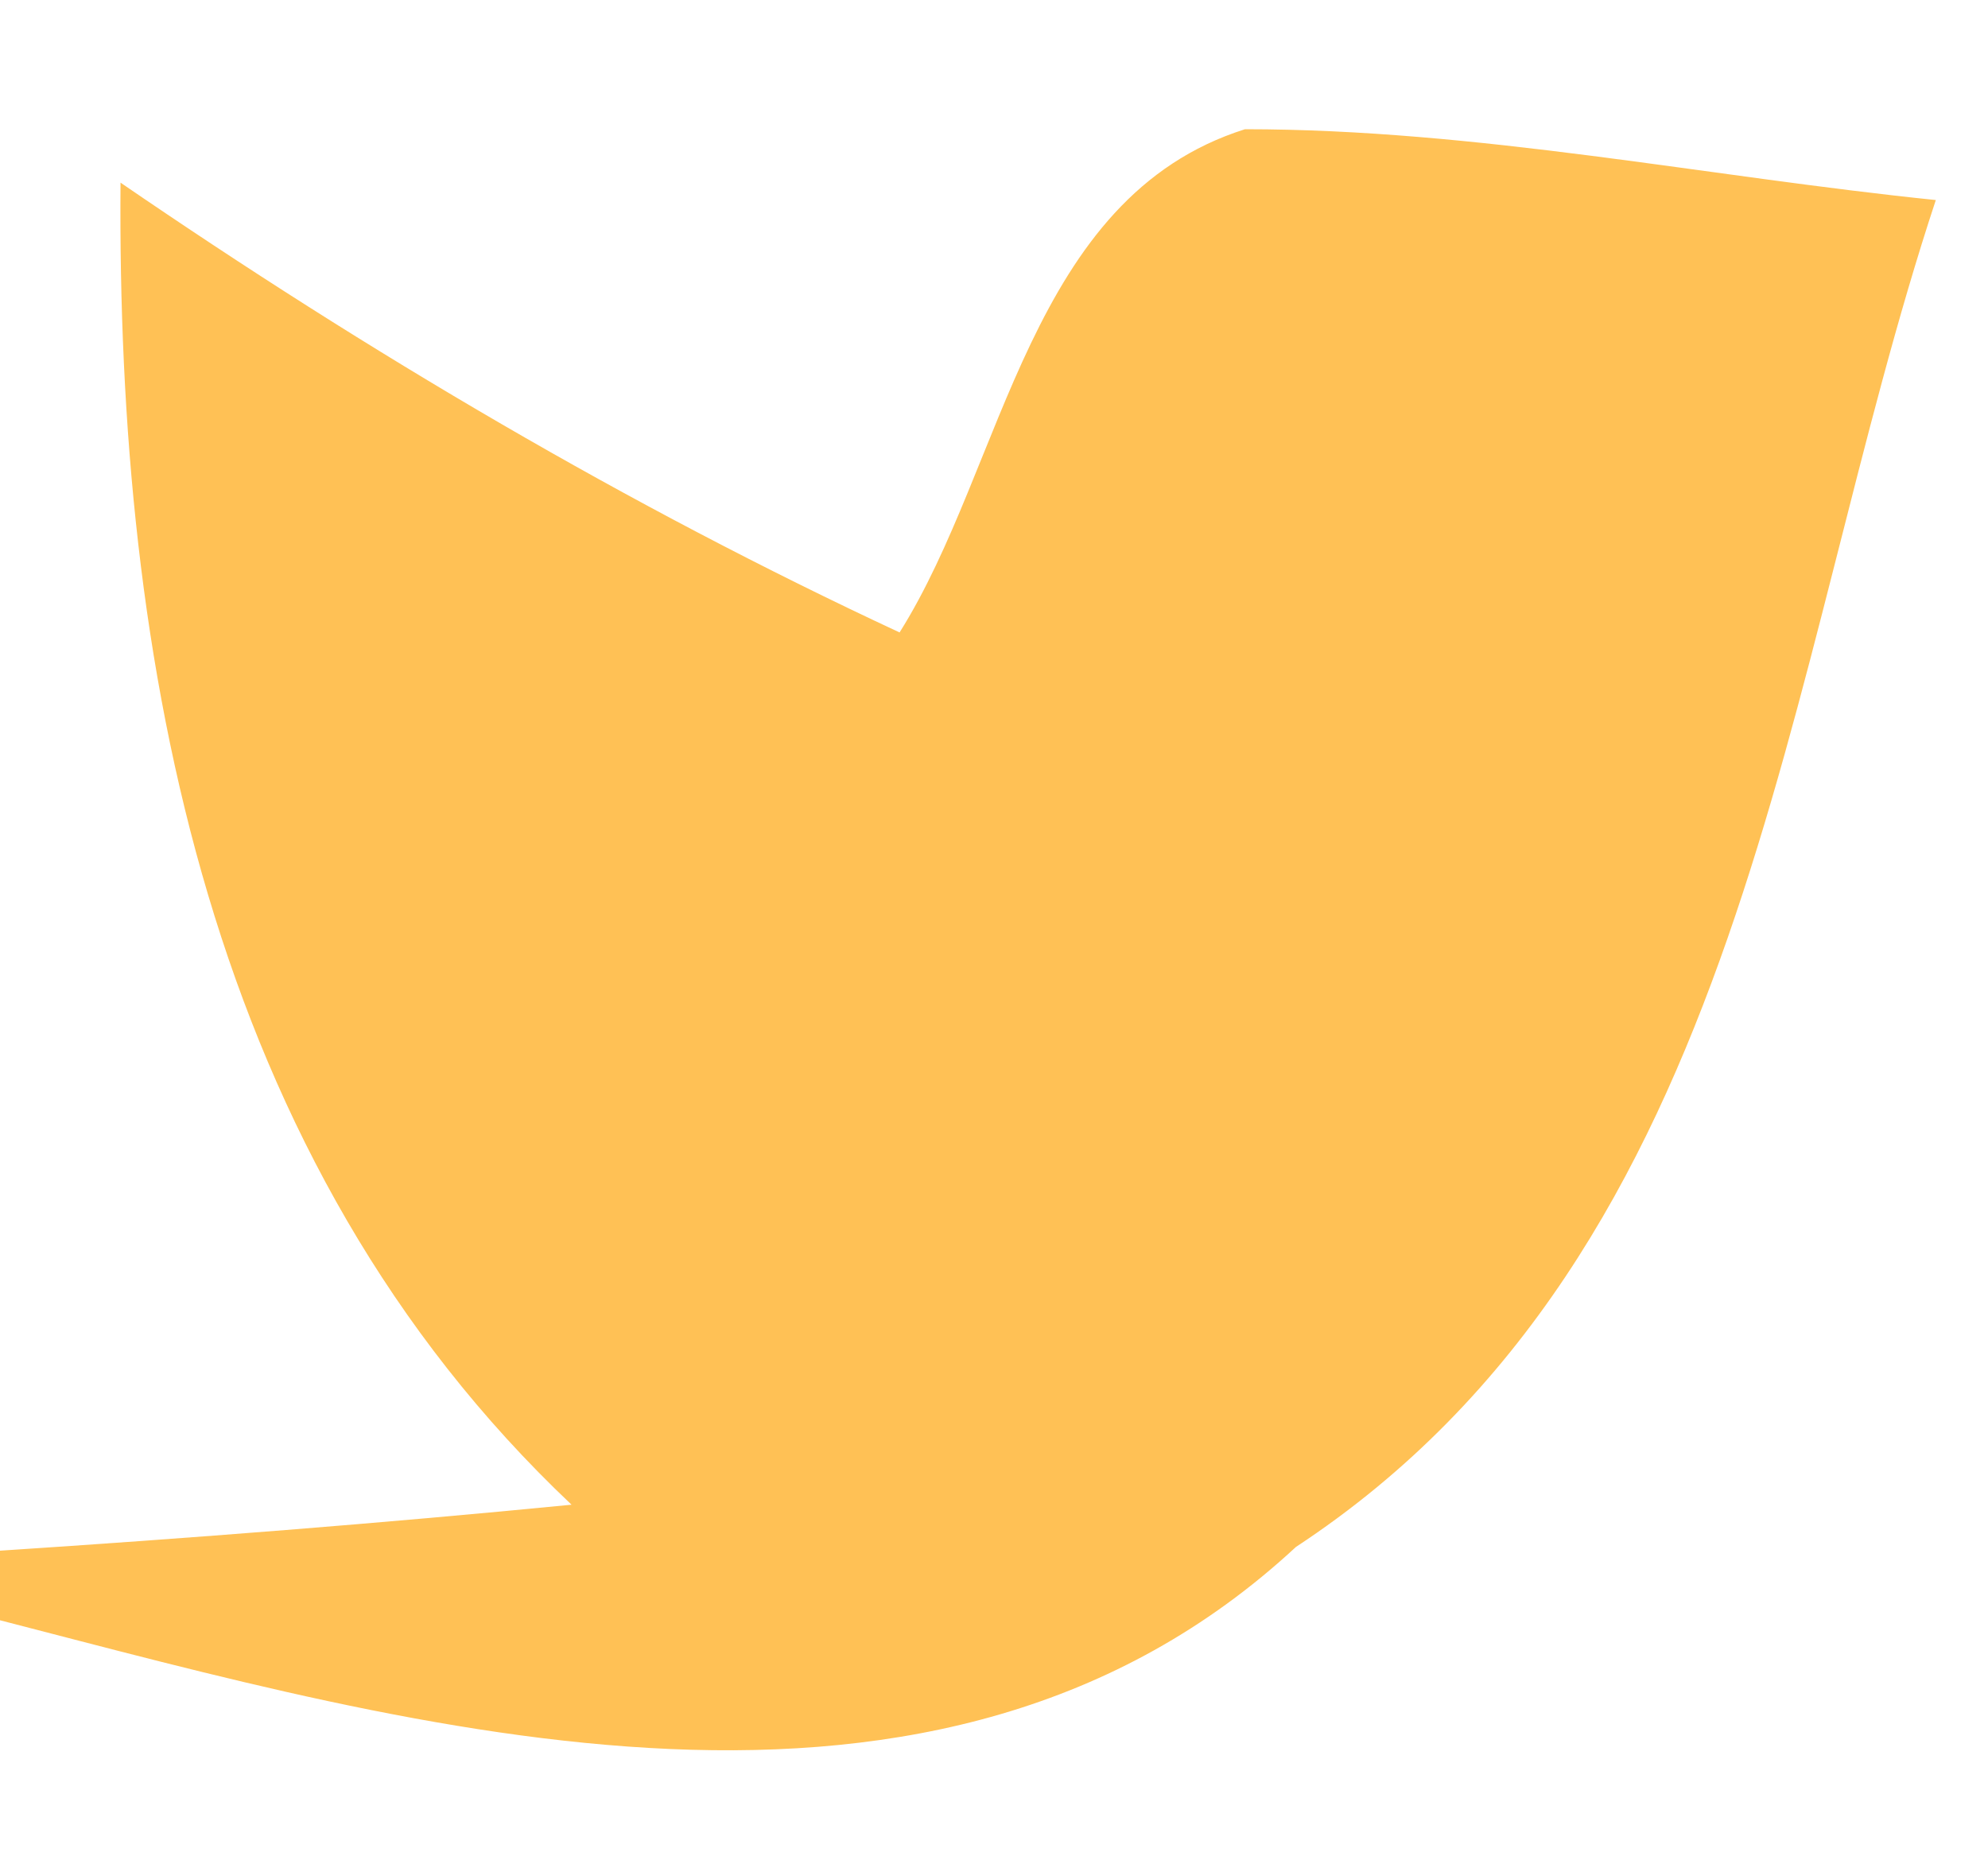 <?xml version="1.0" encoding="UTF-8" ?>
<!DOCTYPE svg PUBLIC "-//W3C//DTD SVG 1.1//EN" "http://www.w3.org/Graphics/SVG/1.1/DTD/svg11.dtd">
<svg width="16pt" height="15pt" viewBox="0 0 16 15" version="1.1" xmlns="http://www.w3.org/2000/svg">
<g id="#ffc155ff">
<path fill="#ffc155" opacity="1.00" d=" M 7.24 5.09 C 8.09 3.74 8.28 1.59 10.02 1.04 C 11.89 1.04 13.73 1.42 15.58 1.61 C 14.33 5.39 14.08 10.05 10.43 12.45 C 7.54 15.13 3.37 13.91 0.00 13.04 L 0.00 12.48 C 1.53 12.38 3.07 12.26 4.60 12.11 C 1.67 9.34 0.94 5.34 0.97 1.47 C 2.97 2.84 5.05 4.07 7.24 5.09 Z" />
</g>
</svg>
